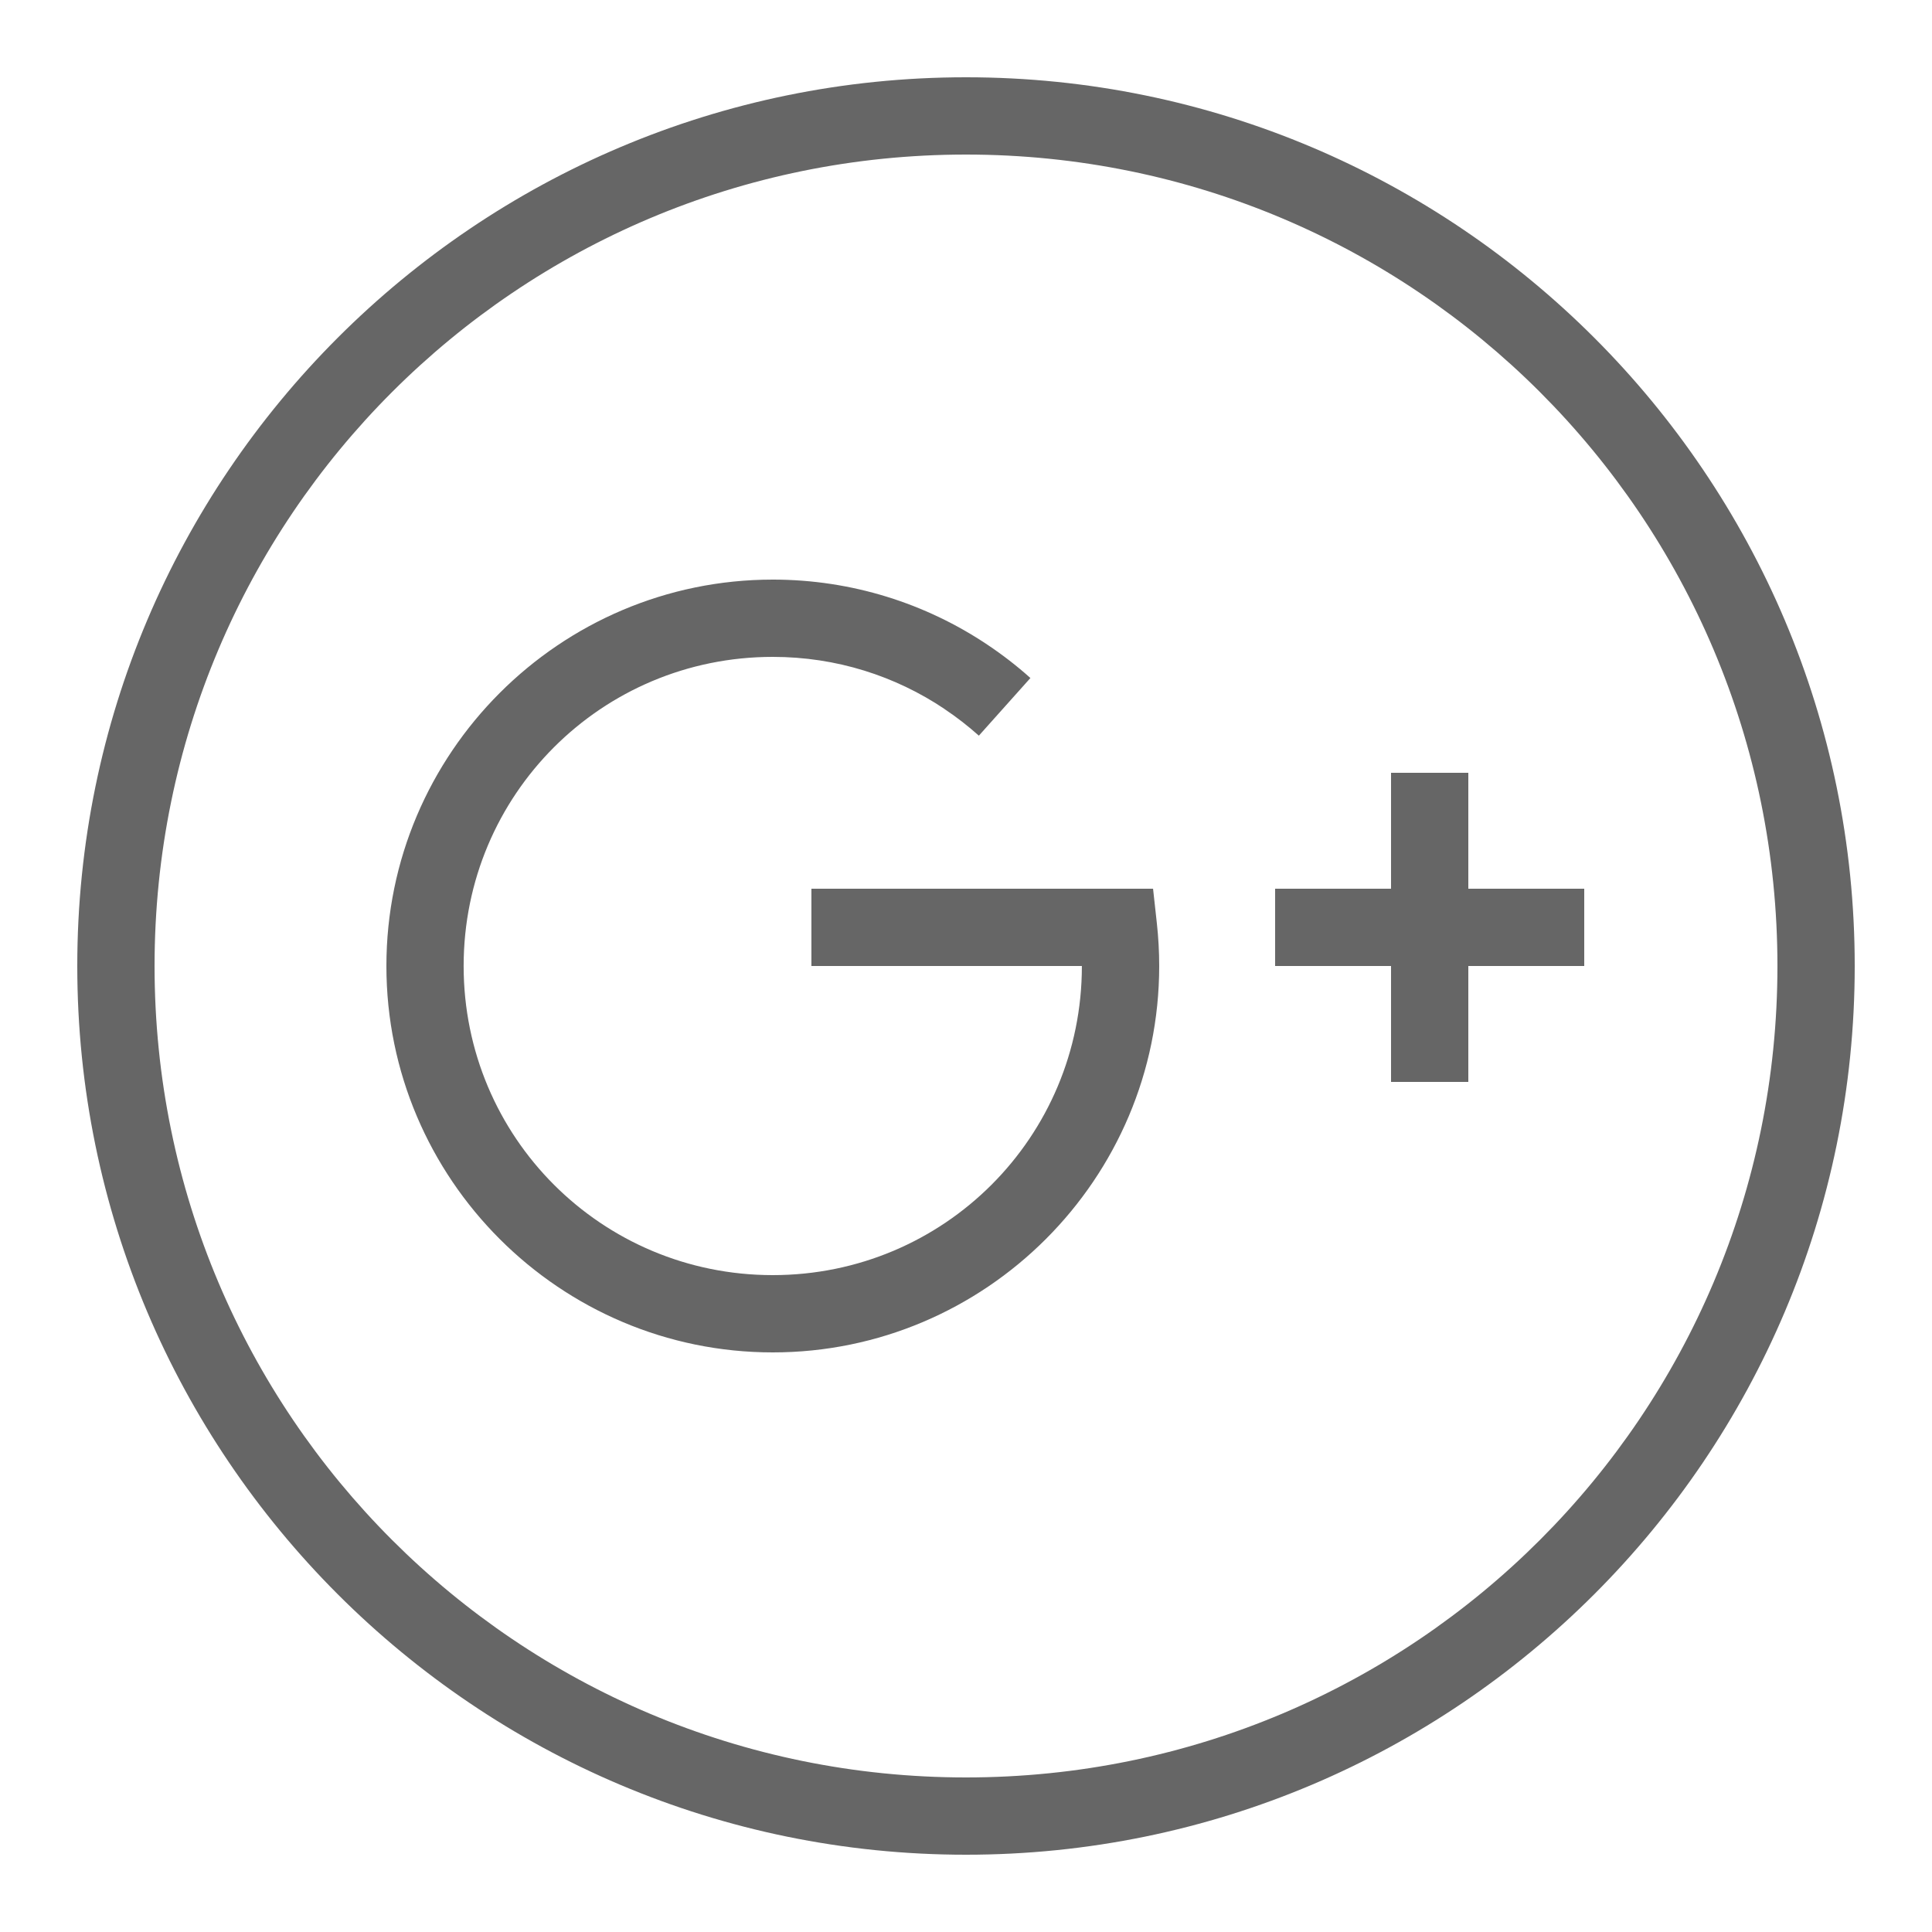 <svg fill="#666" height="50" viewBox="0 0 50 50" width="50" xmlns="http://www.w3.org/2000/svg"><path d="m25 2c-12.691 0-23 10.309-23 23s10.309 23 23 23 23-10.309 23-23-10.309-23-23-23zm0 2c11.61 0 21 9.39 21 21s-9.39 21-21 21-21-9.39-21-21 9.39-21 21-21zm-5 11c-5.511 0-10 4.489-10 10s4.489 10 10 10 10-4.489 10-10c0-.375-.021-.746-.061-1.109l-.098-.891h-8.842v2h7c0 4.431-3.569 8-8 8s-8-3.569-8-8 3.569-8 8-8c1.65 0 3.174.496 4.445 1.348v.002c.312.208.609.439.889.689l1.334-1.492c-.348-.312-.719-.599-1.111-.861-1.589-1.064-3.504-1.686-5.557-1.686zm16 5v3h-3v2h3v3h2v-3h3v-2h-3v-3z"/></svg>